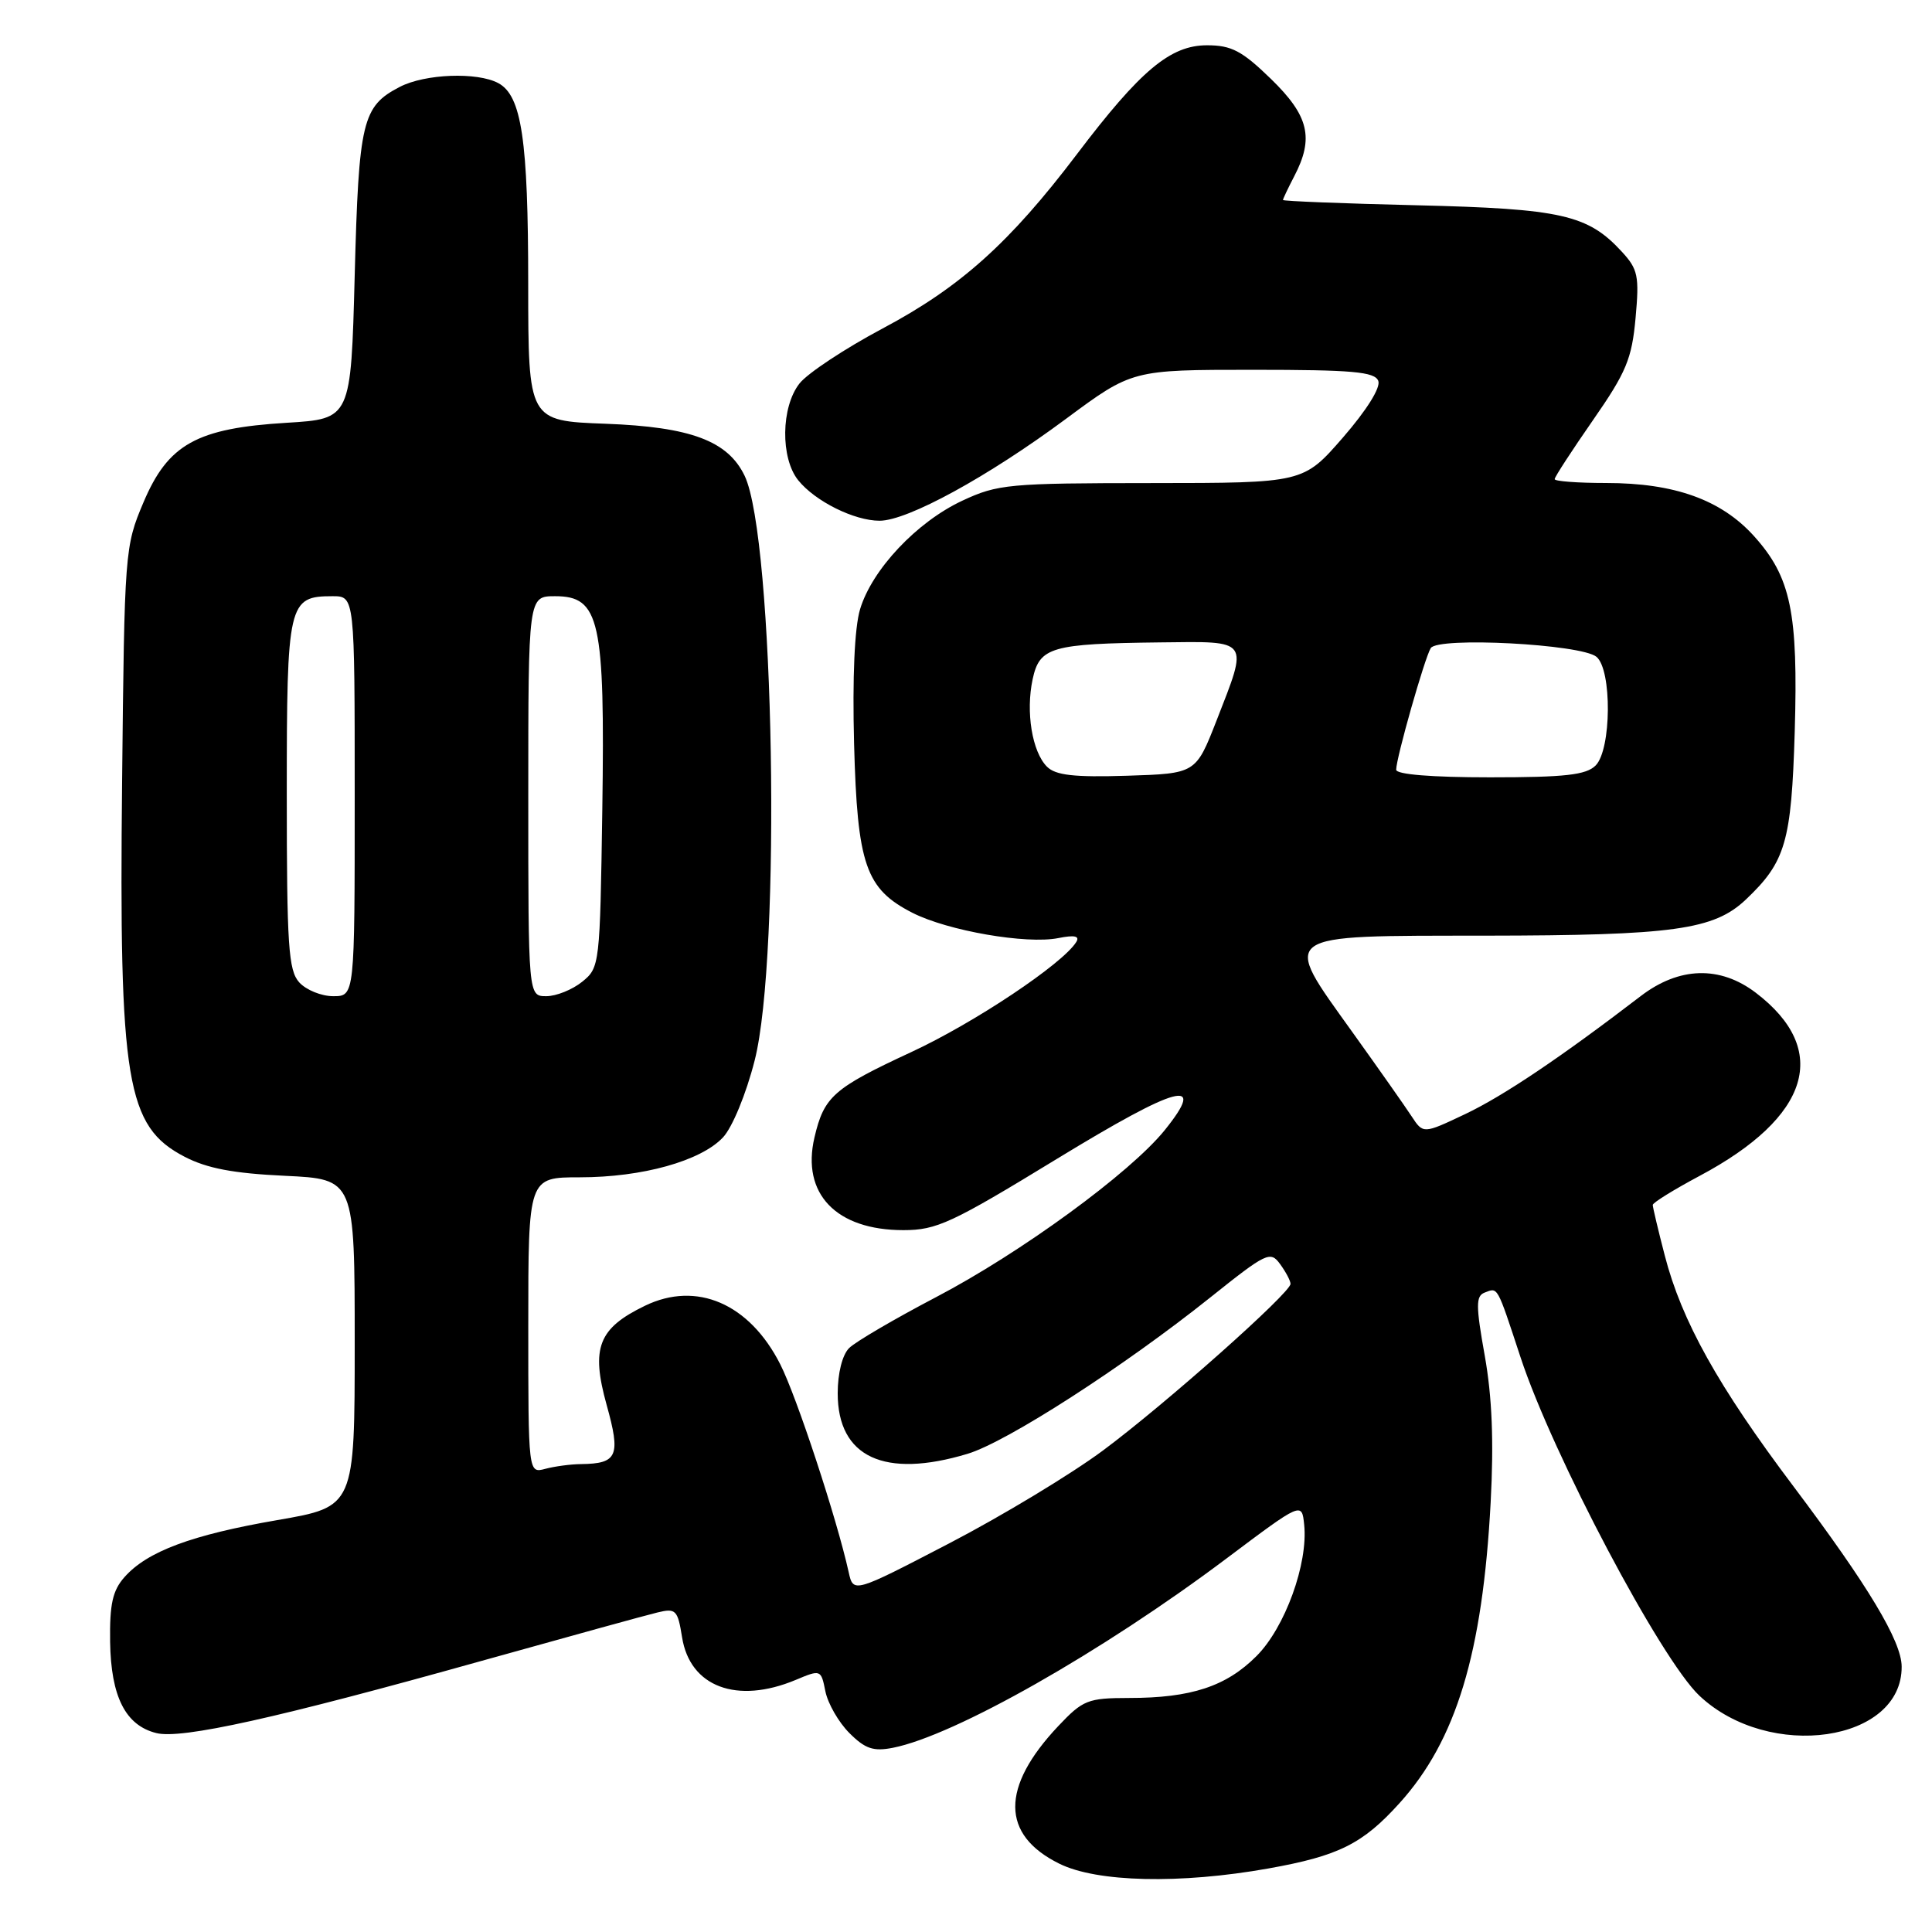 <?xml version="1.0" encoding="UTF-8" standalone="no"?>
<!DOCTYPE svg PUBLIC "-//W3C//DTD SVG 1.1//EN" "http://www.w3.org/Graphics/SVG/1.1/DTD/svg11.dtd" >
<svg xmlns="http://www.w3.org/2000/svg" xmlns:xlink="http://www.w3.org/1999/xlink" version="1.1" viewBox="0 0 256 256">
 <g >
 <path fill="currentColor"
d=" M 168.08 247.58 C 177.38 245.92 180.56 244.33 185.44 238.93 C 192.95 230.62 196.45 219.09 197.52 199.07 C 197.95 191.03 197.71 185.10 196.74 179.65 C 195.55 173.01 195.55 171.73 196.71 171.28 C 198.51 170.59 198.31 170.23 201.48 179.85 C 205.74 192.78 220.08 219.90 225.19 224.70 C 234.44 233.40 252.06 230.84 251.98 220.82 C 251.96 217.46 247.52 210.08 237.68 197.00 C 227.66 183.70 222.82 175.01 220.59 166.36 C 219.71 162.98 219.00 159.97 219.00 159.66 C 219.00 159.36 221.80 157.63 225.21 155.81 C 239.86 148.01 242.59 139.12 232.66 131.55 C 227.91 127.93 222.49 128.09 217.40 131.99 C 206.82 140.10 199.16 145.25 194.13 147.63 C 188.58 150.26 188.58 150.26 187.04 147.91 C 186.19 146.61 182.66 141.59 179.19 136.75 C 169.74 123.55 169.11 124.01 196.82 123.98 C 221.75 123.95 227.10 123.21 231.34 119.19 C 236.60 114.20 237.37 111.57 237.81 97.00 C 238.28 81.13 237.31 76.46 232.40 71.02 C 228.06 66.22 221.88 64.00 212.82 64.00 C 209.07 64.00 206.00 63.77 206.00 63.49 C 206.00 63.20 208.29 59.69 211.08 55.67 C 215.49 49.33 216.23 47.54 216.72 42.15 C 217.23 36.56 217.04 35.67 214.89 33.34 C 210.39 28.45 206.89 27.66 187.75 27.20 C 177.99 26.97 170.00 26.65 170.00 26.50 C 170.00 26.35 170.67 24.94 171.49 23.36 C 174.14 18.29 173.44 15.35 168.41 10.46 C 164.58 6.74 163.18 6.00 159.94 6.00 C 155.08 6.00 151.13 9.30 142.69 20.44 C 133.79 32.18 127.24 38.06 116.96 43.52 C 111.96 46.18 107.00 49.46 105.94 50.81 C 103.48 53.93 103.40 60.70 105.77 63.64 C 108.02 66.43 113.20 69.00 116.55 69.00 C 120.25 69.00 130.88 63.19 141.26 55.49 C 150.02 49.00 150.02 49.00 166.04 49.00 C 179.21 49.00 182.16 49.26 182.63 50.47 C 182.97 51.35 181.10 54.34 177.95 57.97 C 172.70 64.00 172.70 64.00 152.60 64.01 C 133.65 64.02 132.21 64.15 127.50 66.35 C 121.47 69.17 115.54 75.47 113.96 80.74 C 113.23 83.18 112.94 89.79 113.17 98.56 C 113.60 114.61 114.70 117.78 120.90 120.95 C 125.57 123.33 136.02 125.15 140.24 124.30 C 142.39 123.87 143.10 124.03 142.61 124.82 C 140.82 127.71 129.11 135.53 120.74 139.41 C 110.43 144.20 109.19 145.29 107.92 150.72 C 106.17 158.18 110.80 163.00 119.70 163.00 C 124.11 163.00 126.09 162.08 140.04 153.56 C 156.13 143.74 160.01 142.70 154.34 149.74 C 149.77 155.41 135.24 166.02 124.01 171.89 C 118.52 174.77 113.34 177.80 112.51 178.63 C 111.61 179.53 111.00 181.96 111.00 184.62 C 111.00 193.08 117.18 195.96 128.20 192.64 C 133.40 191.08 148.91 181.08 160.37 171.92 C 167.82 165.97 168.33 165.72 169.62 167.50 C 170.38 168.54 171.00 169.71 171.00 170.12 C 171.00 171.31 154.42 186.05 146.16 192.19 C 141.95 195.32 132.78 200.86 125.78 204.50 C 113.07 211.11 113.07 211.11 112.45 208.30 C 110.89 201.25 105.57 185.08 103.39 180.78 C 99.31 172.73 92.31 169.70 85.46 173.02 C 79.28 176.01 78.28 178.59 80.38 186.15 C 82.27 192.92 81.83 193.94 77.00 194.00 C 75.62 194.01 73.49 194.30 72.25 194.63 C 70.00 195.23 70.00 195.23 70.00 175.62 C 70.00 156.00 70.00 156.00 76.82 156.00 C 85.11 156.00 92.86 153.84 95.80 150.71 C 97.03 149.40 98.86 144.98 99.99 140.54 C 103.54 126.68 102.59 71.24 98.67 63.05 C 96.45 58.42 91.52 56.57 80.26 56.15 C 70.00 55.77 70.00 55.77 69.99 37.64 C 69.99 18.51 69.12 12.67 66.02 11.01 C 63.23 9.52 56.32 9.78 52.98 11.51 C 48.00 14.09 47.54 16.00 47.00 36.50 C 46.50 55.50 46.50 55.50 38.00 56.02 C 26.06 56.74 22.27 58.85 19.00 66.59 C 16.54 72.40 16.49 73.03 16.18 103.50 C 15.76 143.39 16.74 149.26 24.45 153.27 C 27.43 154.82 30.93 155.48 37.75 155.80 C 47.00 156.24 47.00 156.24 47.00 177.95 C 47.00 199.65 47.00 199.65 36.75 201.42 C 25.39 203.38 19.51 205.57 16.50 208.97 C 14.92 210.75 14.52 212.55 14.59 217.54 C 14.70 224.81 16.62 228.62 20.71 229.64 C 24.04 230.48 36.72 227.66 63.87 220.06 C 75.22 216.89 85.68 214.00 87.12 213.66 C 89.55 213.07 89.80 213.32 90.38 216.96 C 91.43 223.52 97.64 225.85 105.43 222.60 C 108.76 221.20 108.79 221.22 109.37 224.12 C 109.70 225.73 111.12 228.21 112.55 229.64 C 114.64 231.73 115.73 232.10 118.32 231.59 C 126.48 229.98 146.02 218.90 162.50 206.52 C 172.50 199.01 172.50 199.01 172.81 202.03 C 173.35 207.17 170.27 215.67 166.49 219.44 C 162.48 223.46 157.83 224.99 149.62 224.99 C 144.13 225.00 143.50 225.25 140.22 228.72 C 132.58 236.82 132.63 243.12 140.35 246.94 C 145.34 249.42 156.37 249.67 168.08 247.58 Z  M 39.65 130.17 C 38.22 128.58 38.00 125.33 38.00 105.24 C 38.00 79.82 38.19 79.00 44.07 79.00 C 47.00 79.00 47.00 79.00 47.00 105.50 C 47.00 132.00 47.00 132.00 44.15 132.00 C 42.59 132.00 40.57 131.18 39.65 130.17 Z  M 70.00 105.50 C 70.00 79.00 70.00 79.00 73.55 79.00 C 79.47 79.00 80.17 82.15 79.81 107.19 C 79.50 127.87 79.47 128.21 77.14 130.09 C 75.84 131.14 73.70 132.00 72.39 132.00 C 70.00 132.00 70.00 132.00 70.00 105.50 Z  M 138.73 101.59 C 136.76 99.62 135.90 94.34 136.83 90.00 C 137.75 85.73 139.28 85.29 153.75 85.12 C 165.72 84.98 165.44 84.60 161.19 95.50 C 158.45 102.50 158.45 102.50 149.33 102.79 C 142.31 103.01 139.87 102.73 138.73 101.59 Z  M 185.00 101.99 C 185.00 100.45 188.77 87.19 189.58 85.88 C 190.52 84.35 209.51 85.35 211.54 87.03 C 213.61 88.75 213.53 99.32 211.43 101.43 C 210.17 102.69 207.39 103.00 197.43 103.00 C 189.71 103.00 185.00 102.62 185.00 101.99 Z "/>
</g>
</svg>